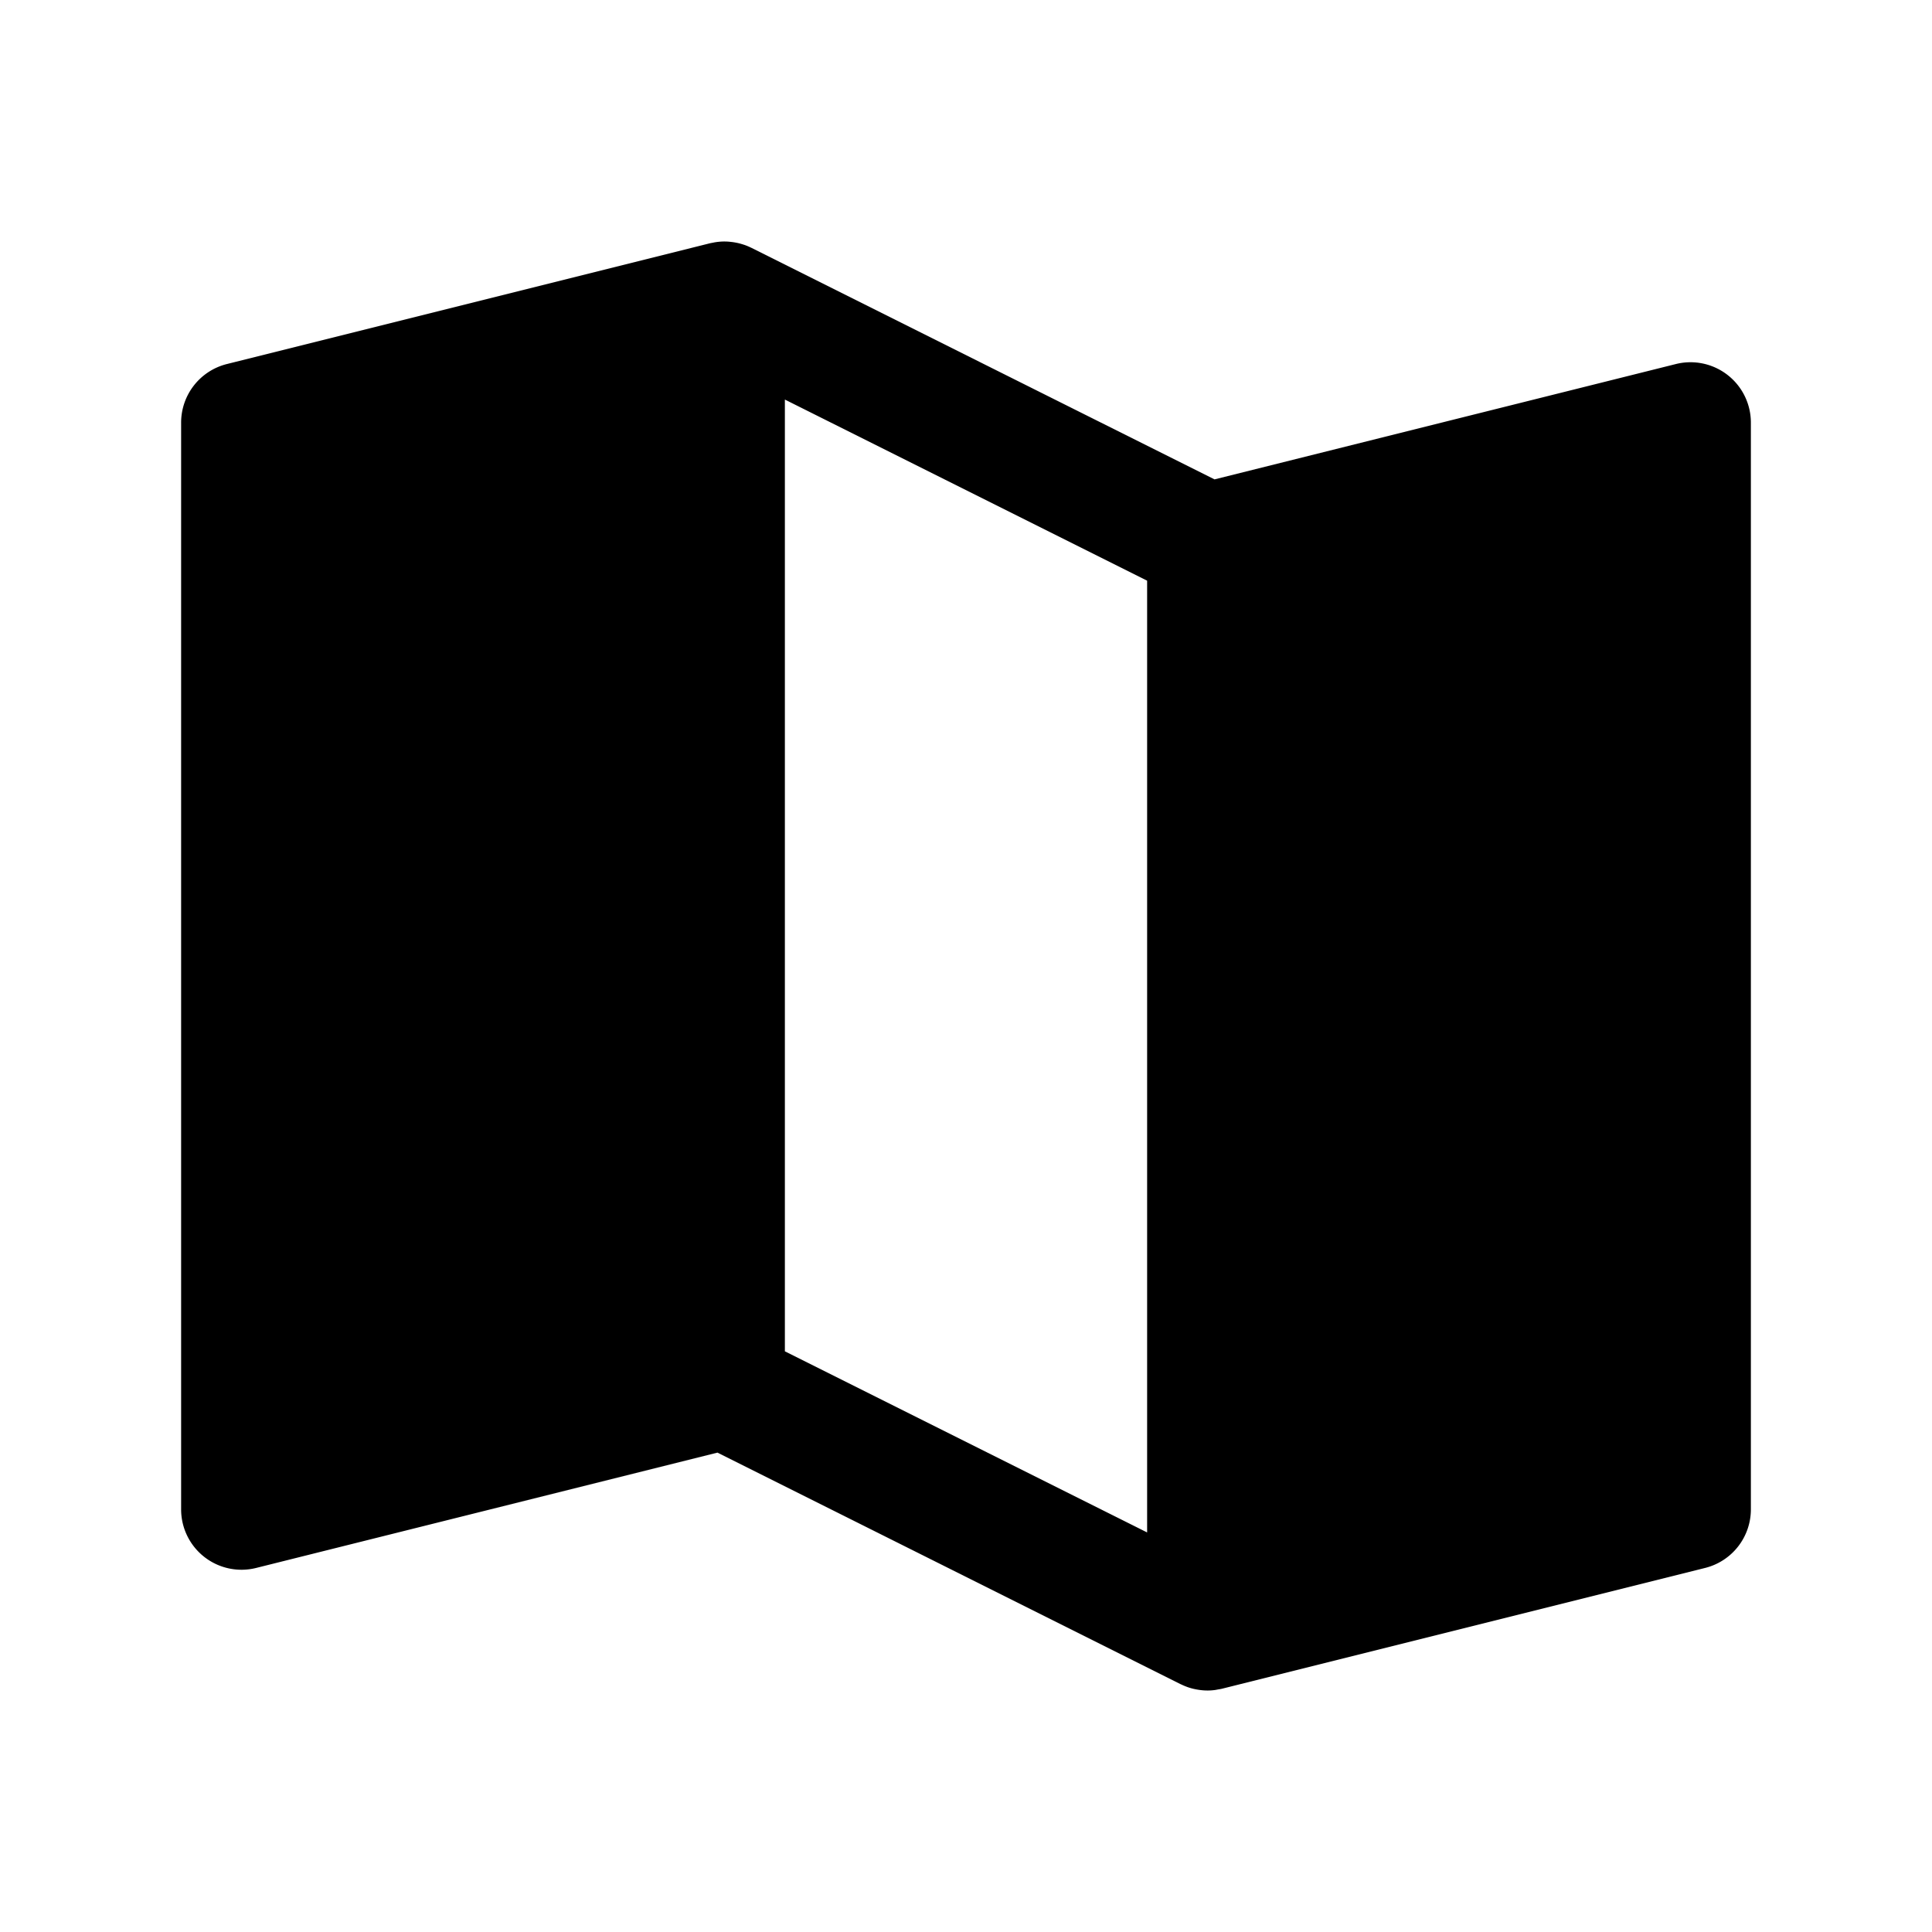 <svg xmlns="http://www.w3.org/2000/svg" viewBox="0 0 256 256" fill="currentColor"><path d="M228.923,49.694a8,8,0,0,0-6.863-1.456L160.931,63.521,99.578,32.844c-.018-.009-.036-.014-.054-.023a8.028,8.028,0,0,0-.861-.363c-.052-.018-.104-.031-.156-.049q-.367-.121-.746-.207c-.082-.019-.164-.035-.247-.051q-.358-.069-.723-.105c-.069-.007-.138-.017-.208-.022a7.93,7.93,0,0,0-.94-.017l-.024.002a7.975,7.975,0,0,0-.883.096c-.1.016-.199.039-.298.059-.126.025-.252.043-.379.074l-64,16A8,8,0,0,0,24,56V200a8,8,0,0,0,9.94,7.761L95.069,192.479l61.353,30.676c.036.018.075.03.111.048q.325.157.663.284c.042.016.083.034.125.049a7.954,7.954,0,0,0,.815.241c.043.01.085.018.128.027q.36.08.729.127c.051.007.101.014.152.019a7.293,7.293,0,0,0,1.892-.022c.112-.015.221-.042.333-.062.19-.033.379-.058.569-.106l64-16A8,8,0,0,0,232,200V56A7.999,7.999,0,0,0,228.923,49.694ZM152,203.056l-48-24V52.944l48,24Z"/></svg>